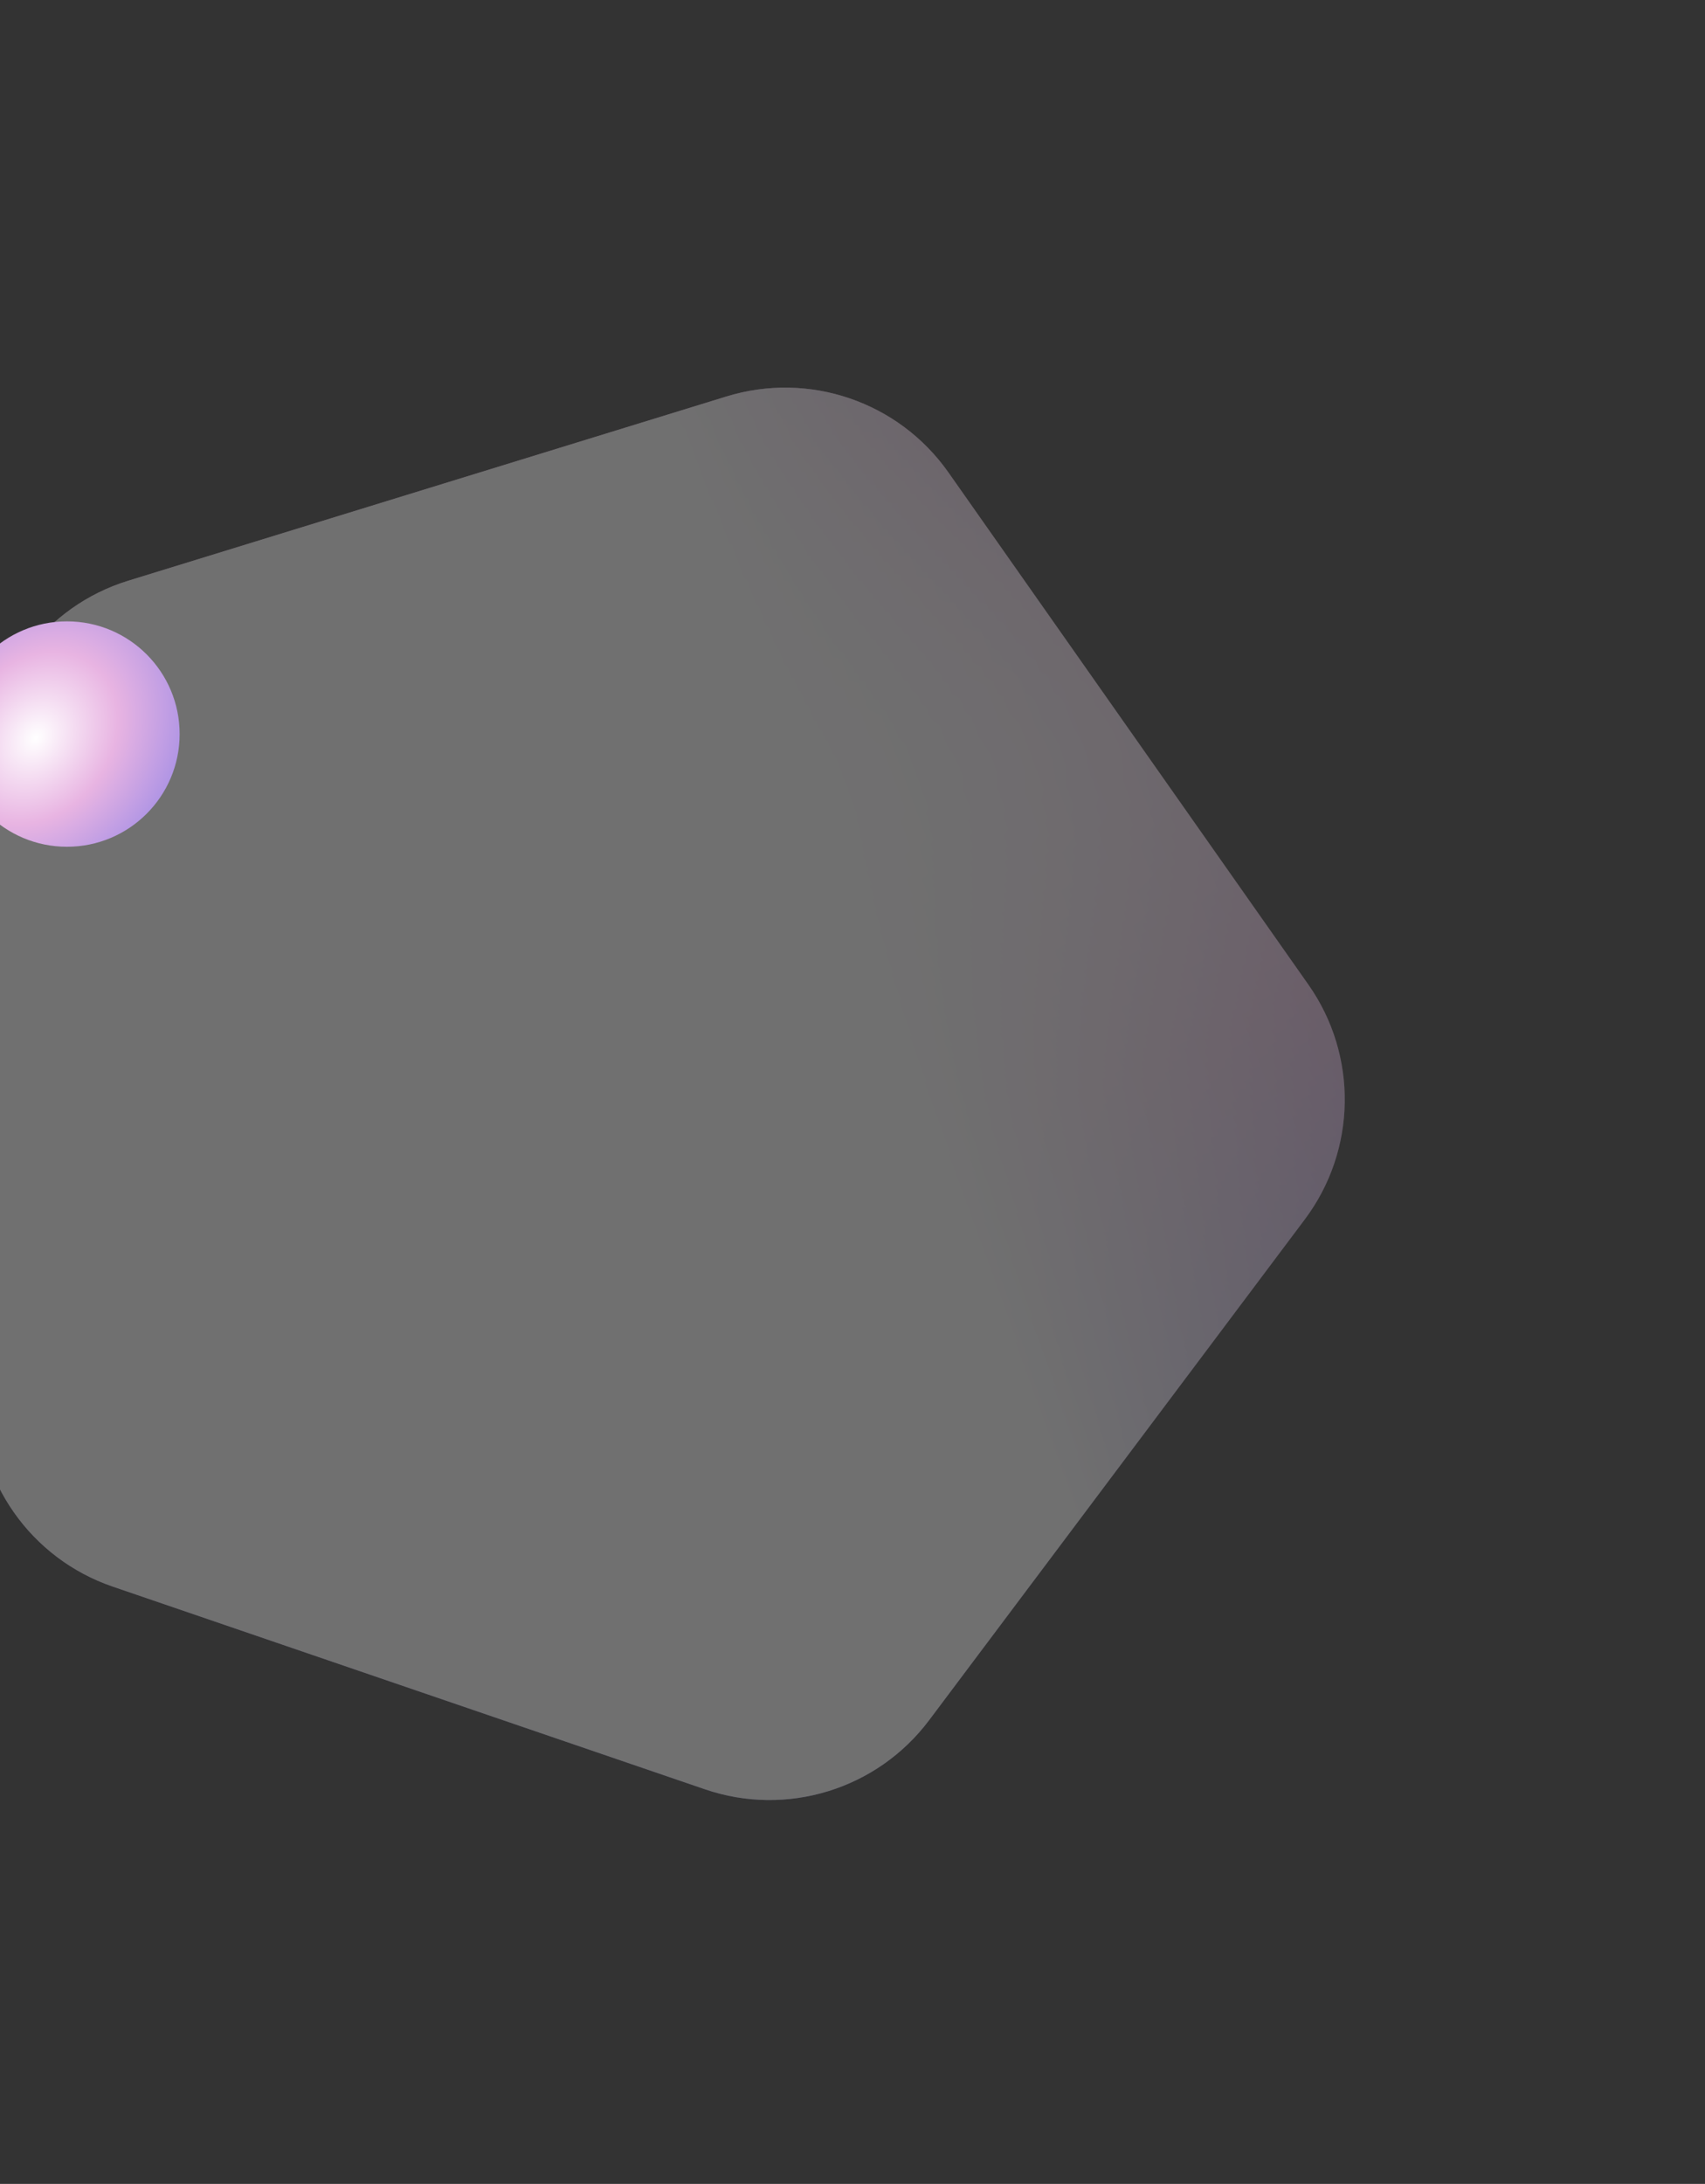 <svg width="560" height="717" viewBox="0 0 560 717" fill="none" xmlns="http://www.w3.org/2000/svg">
<rect x="0" y="0" width="560" height="717" fill="#333333" stroke="none"/>
<g opacity="0.3">
<path d="M-4.133 252.281C-3.693 223.893 14.976 199.016 42.111 190.662L238.609 130.166C265.744 121.812 295.172 131.88 311.503 155.106L429.759 323.291C446.09 346.517 445.608 377.616 428.565 400.325L305.154 564.765C288.112 587.474 258.386 596.626 231.522 587.435L36.994 520.879C10.131 511.688 -7.759 486.244 -7.319 457.856L-4.133 252.281Z" fill="url(#paint0_radial_165_3)"/>
<path d="M-4.133 252.281C-3.693 223.893 14.976 199.016 42.111 190.662L238.609 130.166C265.744 121.812 295.172 131.88 311.503 155.106L429.759 323.291C446.09 346.517 445.608 377.616 428.565 400.325L305.154 564.765C288.112 587.474 258.386 596.626 231.522 587.435L36.994 520.879C10.131 511.688 -7.759 486.244 -7.319 457.856L-4.133 252.281Z" fill="url(#paint1_linear_165_3)"/>
</g>
<circle cx="22" cy="241" r="37" fill="url(#paint2_radial_165_3)"/>
<defs>
<radialGradient id="paint0_radial_165_3" cx="0" cy="0" r="1" gradientUnits="userSpaceOnUse" gradientTransform="translate(205.588 269.405) rotate(83.859) scale(332.708 776.479)">
<stop stop-color="white"/>
<stop offset="0.368" stop-color="#E8B4E2"/>
<stop offset="1" stop-color="#7775E7"/>
</radialGradient>
<linearGradient id="paint1_linear_165_3" x1="288.416" y1="324.448" x2="449.145" y2="265.51" gradientUnits="userSpaceOnUse">
<stop stop-color="white"/>
<stop offset="1" stop-color="white" stop-opacity="0"/>
</linearGradient>
<radialGradient id="paint2_radial_165_3" cx="0" cy="0" r="1" gradientUnits="userSpaceOnUse" gradientTransform="translate(11.793 242.276) rotate(37.972) scale(66.357 82.798)">
<stop stop-color="white"/>
<stop offset="0.368" stop-color="#E8B4E2"/>
<stop offset="1" stop-color="#7775E7"/>
</radialGradient>
</defs>
</svg>
